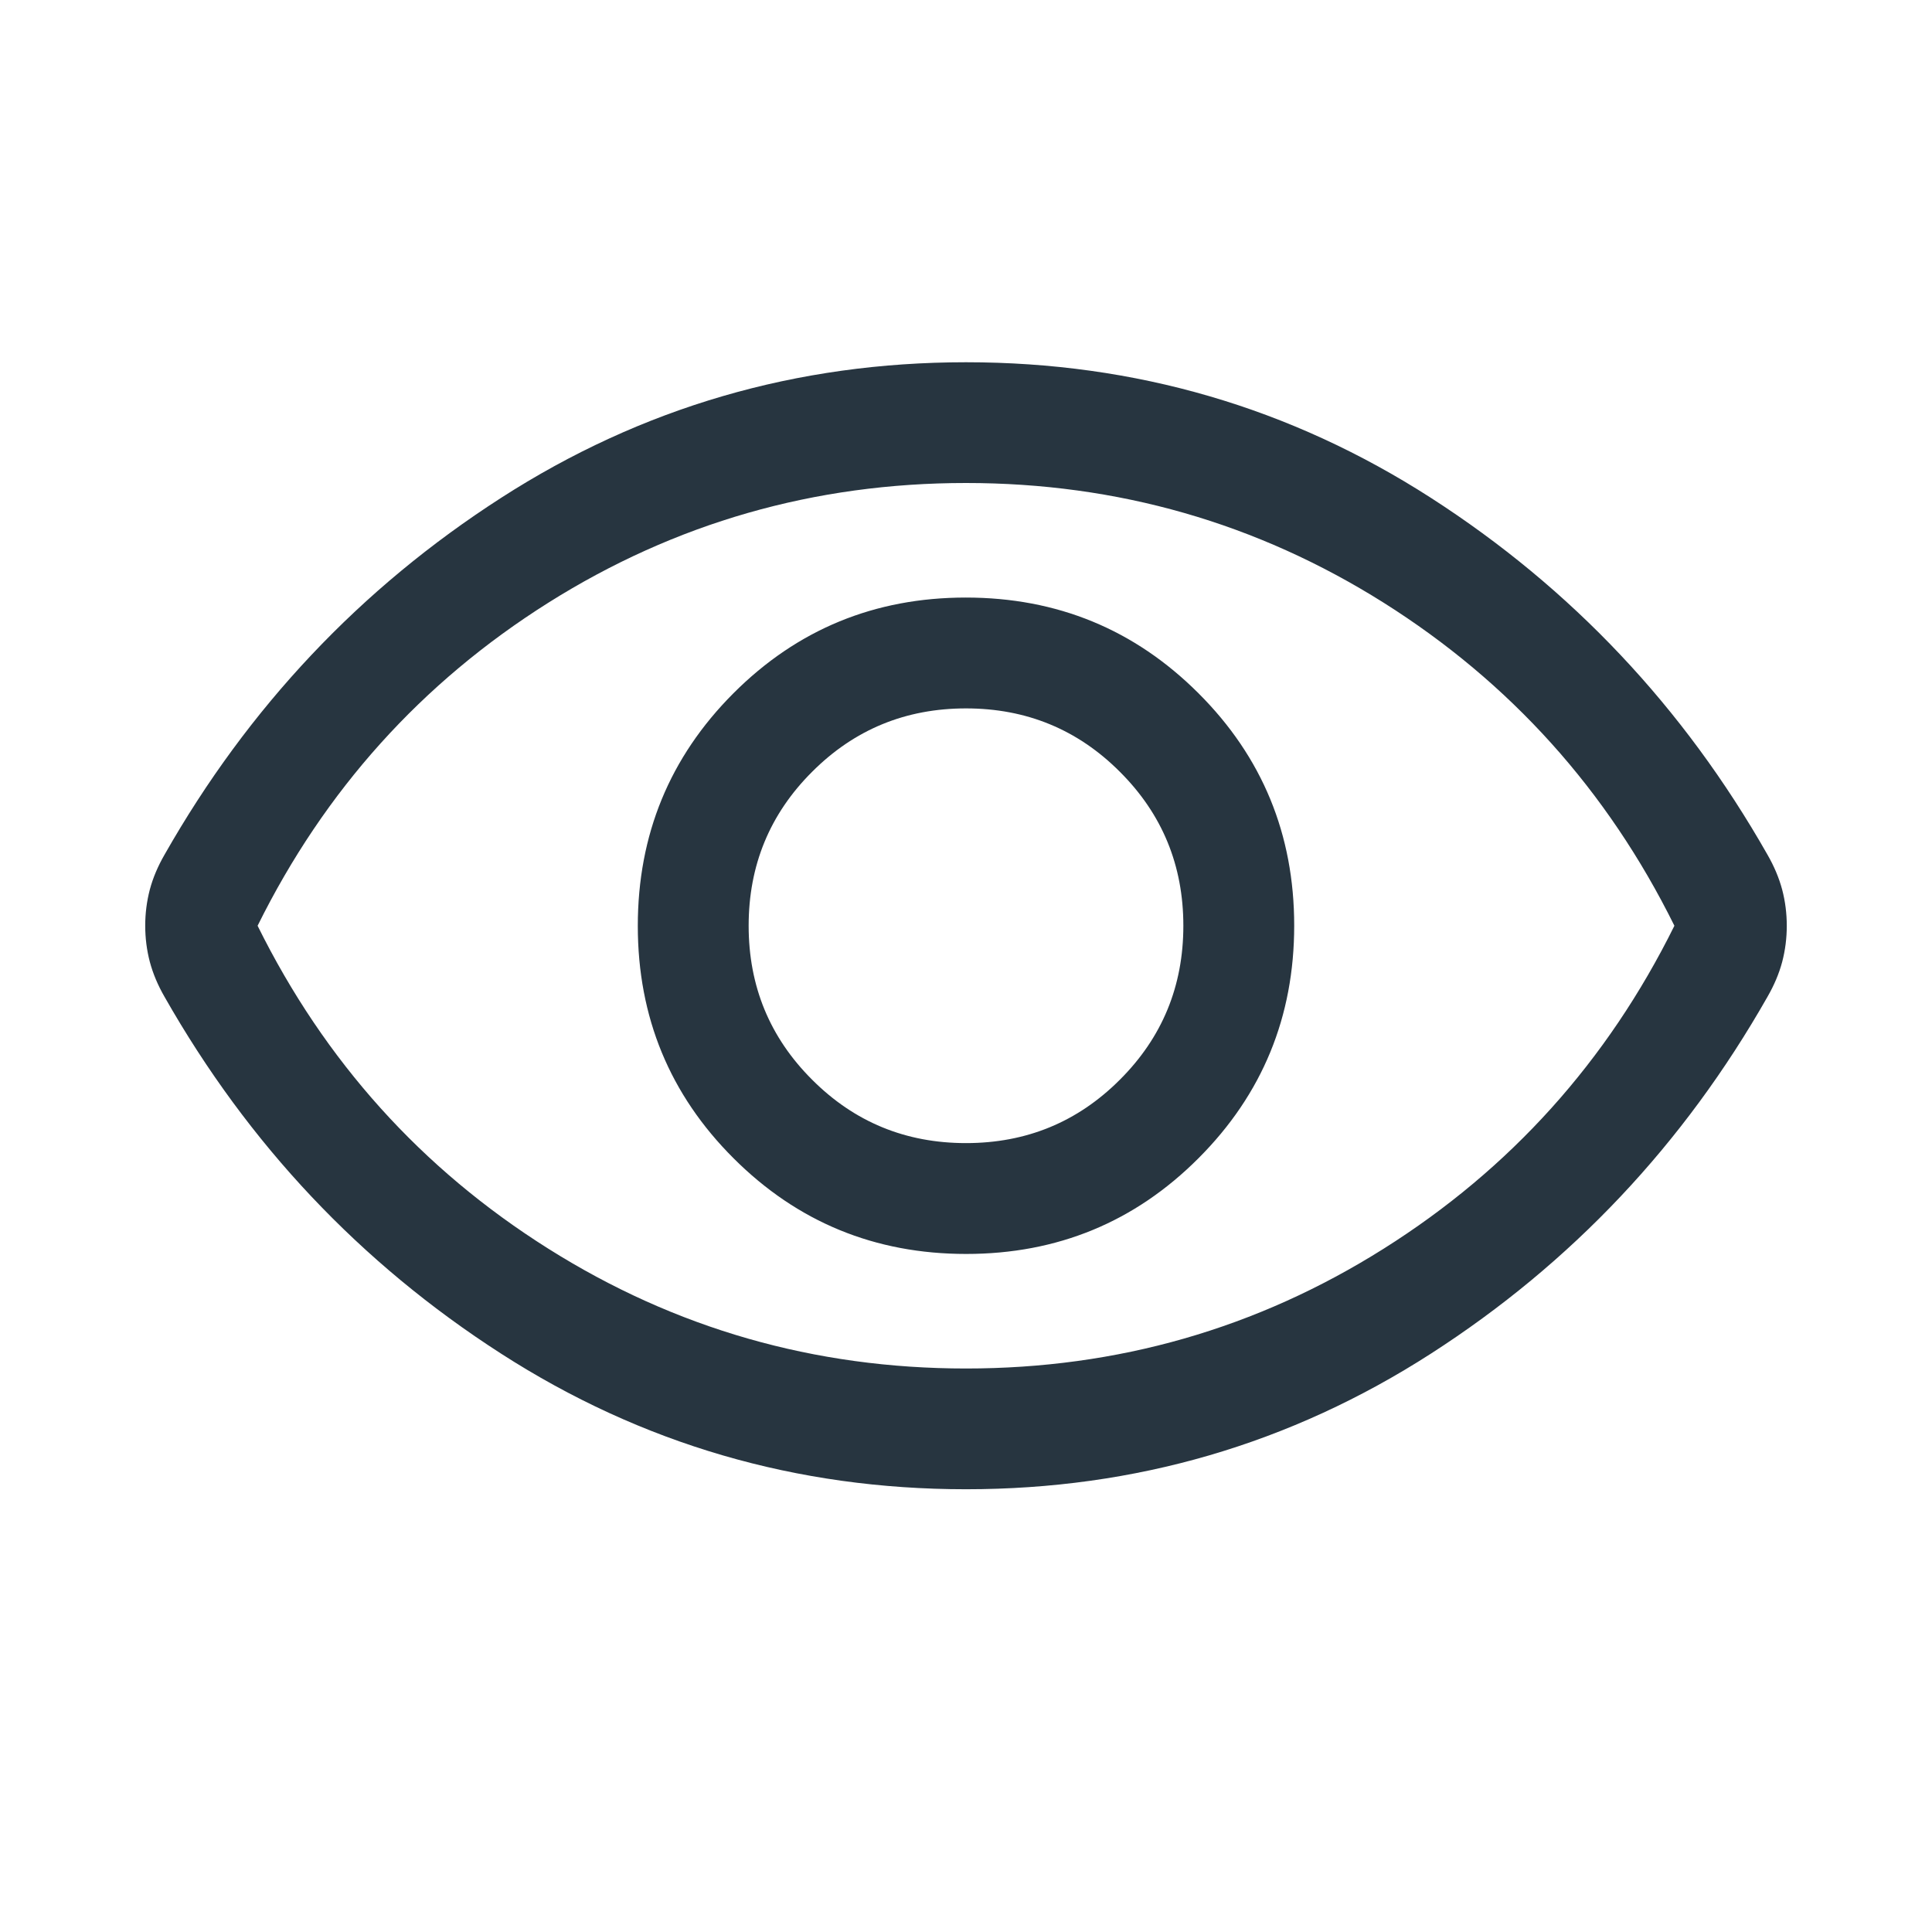 <svg width="24" height="24" viewBox="0 0 24 24" fill="none" xmlns="http://www.w3.org/2000/svg">
<path d="M12.002 15.577C13.135 15.577 14.098 15.18 14.889 14.387C15.681 13.594 16.077 12.631 16.077 11.498C16.077 10.365 15.68 9.402 14.887 8.611C14.094 7.819 13.131 7.423 11.998 7.423C10.864 7.423 9.902 7.82 9.11 8.613C8.319 9.406 7.923 10.369 7.923 11.502C7.923 12.635 8.32 13.598 9.113 14.389C9.906 15.181 10.869 15.577 12.002 15.577ZM12 14.2C11.25 14.2 10.613 13.938 10.088 13.412C9.562 12.887 9.3 12.25 9.3 11.5C9.3 10.75 9.562 10.113 10.088 9.588C10.613 9.062 11.25 8.8 12 8.8C12.75 8.8 13.387 9.062 13.912 9.588C14.438 10.113 14.7 10.75 14.7 11.5C14.7 12.25 14.438 12.887 13.912 13.412C13.387 13.938 12.75 14.2 12 14.2ZM12 18.5C9.895 18.5 7.969 17.938 6.224 16.815C4.478 15.692 3.085 14.215 2.044 12.383C1.961 12.239 1.9 12.094 1.861 11.948C1.823 11.803 1.804 11.653 1.804 11.499C1.804 11.346 1.823 11.197 1.861 11.051C1.9 10.905 1.961 10.761 2.044 10.617C3.085 8.785 4.478 7.308 6.224 6.185C7.969 5.062 9.895 4.5 12 4.5C14.105 4.5 16.03 5.062 17.776 6.185C19.521 7.308 20.915 8.785 21.956 10.617C22.039 10.761 22.1 10.906 22.139 11.052C22.177 11.197 22.196 11.347 22.196 11.501C22.196 11.654 22.177 11.803 22.139 11.949C22.1 12.095 22.039 12.239 21.956 12.383C20.915 14.215 19.521 15.692 17.776 16.815C16.03 17.938 14.105 18.5 12 18.5ZM12 17C13.883 17 15.613 16.504 17.188 15.512C18.762 14.521 19.967 13.183 20.8 11.5C19.967 9.817 18.762 8.479 17.188 7.487C15.613 6.496 13.883 6 12 6C10.117 6 8.387 6.496 6.812 7.487C5.237 8.479 4.033 9.817 3.2 11.5C4.033 13.183 5.237 14.521 6.812 15.512C8.387 16.504 10.117 17 12 17Z" fill="#273540"/>
</svg>
